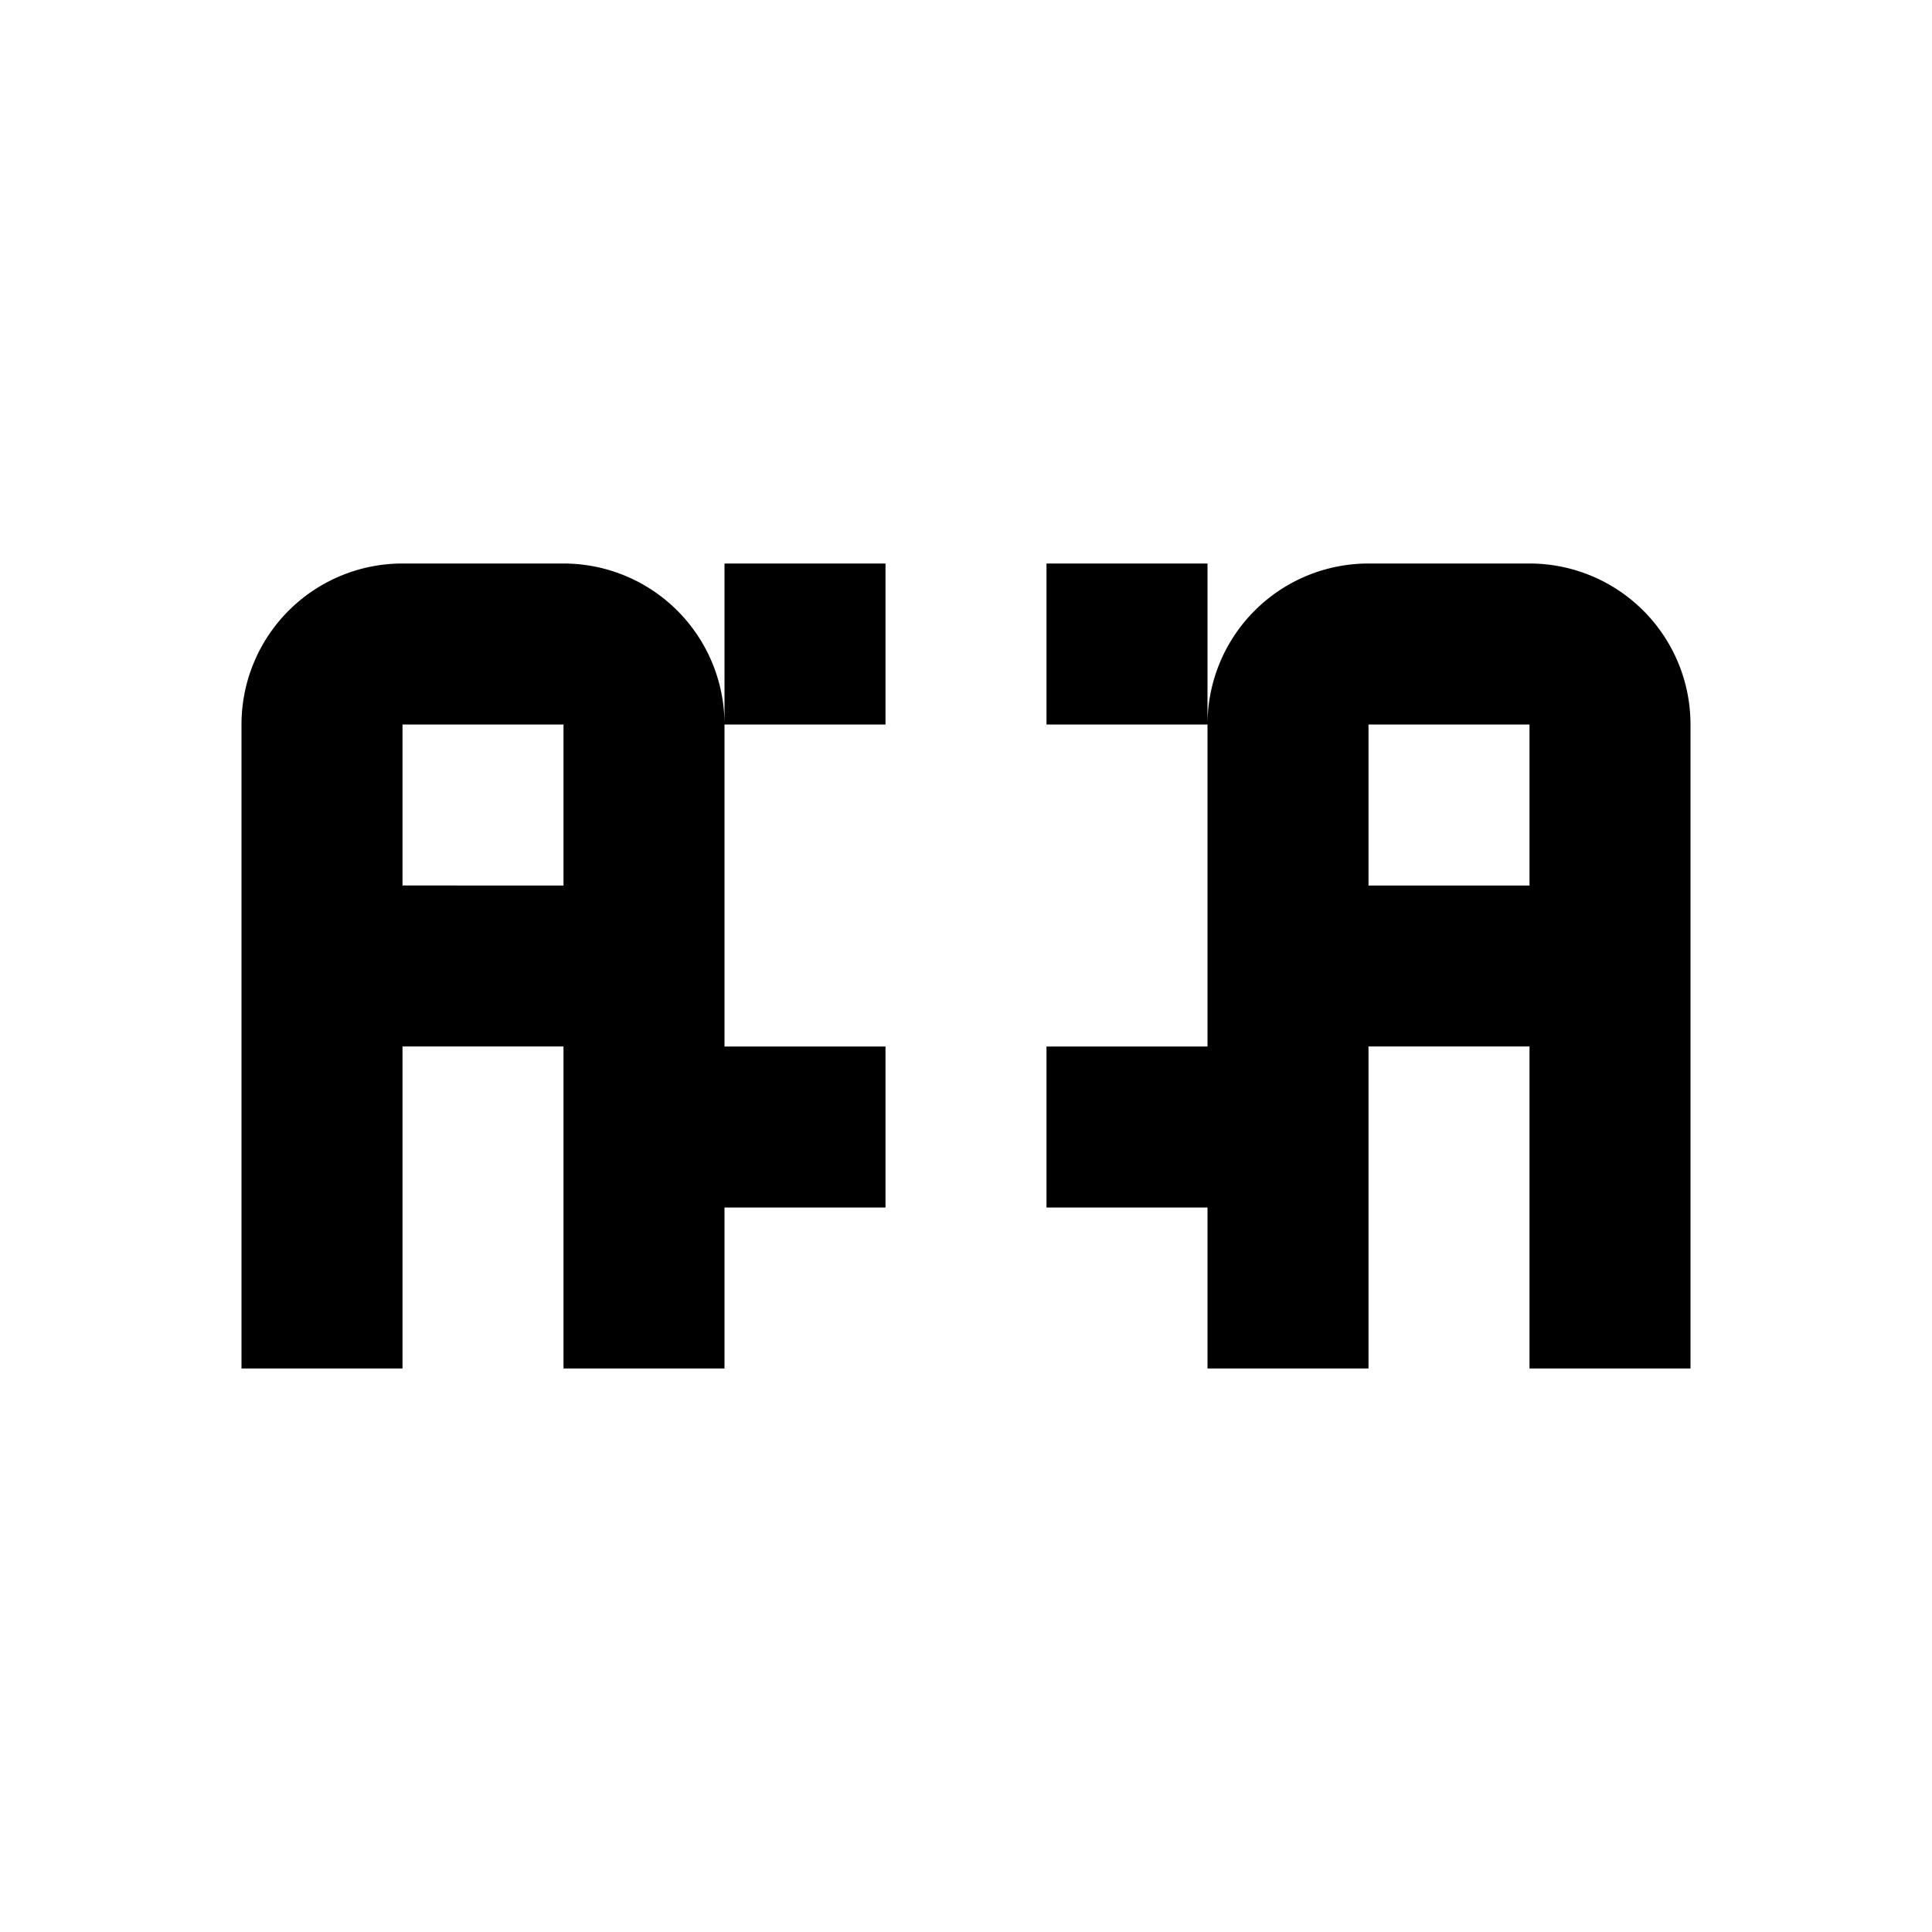 <?xml version="1.0" encoding="UTF-8"?>
<svg xmlns="http://www.w3.org/2000/svg" viewBox="0 0 24 24">
  <path d="M7 7H5a2 2 0 00-2 2v8h2v-4h2v4h2V9a2 2 0 00-2-2zm0 4H5V9h2v2zm12-4h-2a2 2 0 00-2 2v8h2v-4h2v4h2V9a2 2 0 00-2-2zm0 4h-2V9h2v2zM15 13h-2v2h2v-2zm0-6h-2v2h2V7zm-4 0H9v2h2V7zm0 6H9v2h2v-2z" />
</svg> 